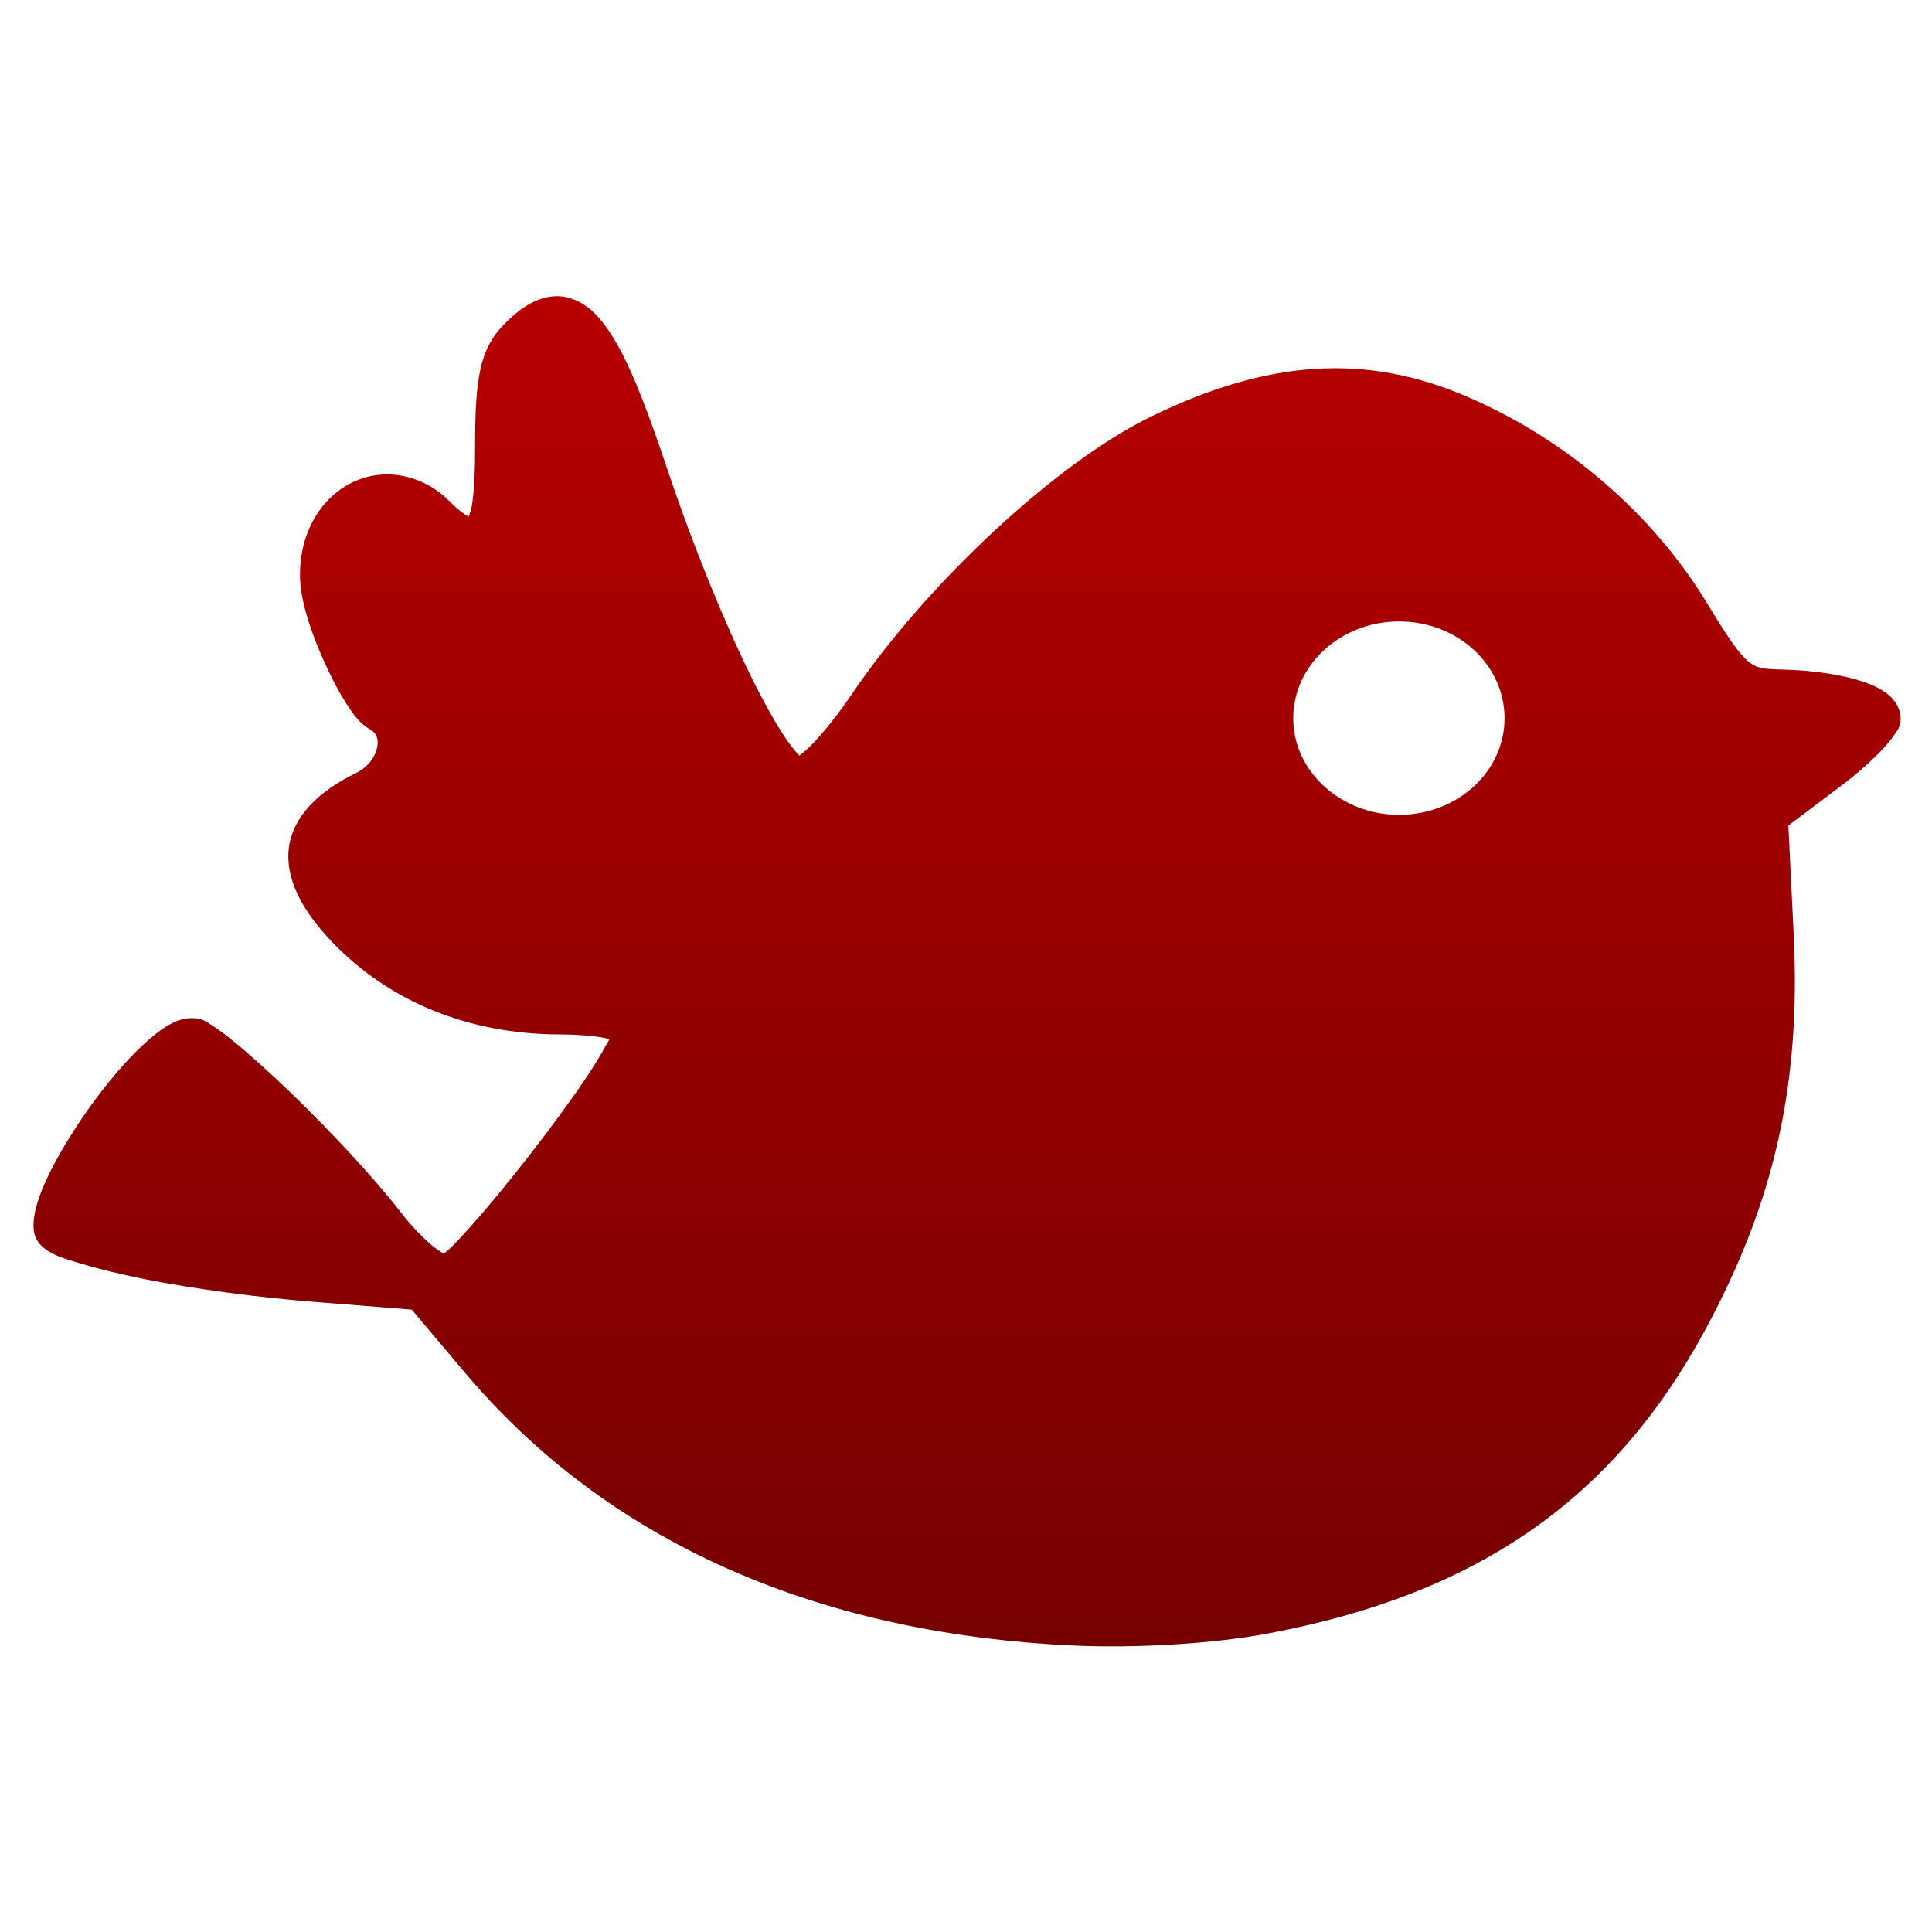 <svg xmlns="http://www.w3.org/2000/svg" xmlns:xlink="http://www.w3.org/1999/xlink" width="64" height="64" viewBox="0 0 64 64" version="1.1"><defs><linearGradient id="linear0" gradientUnits="userSpaceOnUse" x1="0" y1="0" x2="0" y2="1" gradientTransform="matrix(61.053,0,0,56,1.449,4)"><stop offset="0" style="stop-color:#bf0000;stop-opacity:1;"/><stop offset="1" style="stop-color:#6e0000;stop-opacity:1;"/></linearGradient></defs><g id="surface1"><path style=" stroke:none;fill-rule:nonzero;fill:url(#linear0);" d="M 18.574 9.816 C 18.988 9.855 19.398 10.07 19.715 10.395 C 20.551 11.25 21.211 12.879 22.129 15.609 C 22.984 18.152 23.992 20.602 24.871 22.391 C 25.309 23.281 25.719 24.012 26.055 24.5 C 26.223 24.742 26.379 24.93 26.48 25.031 C 26.488 25.023 26.488 25.02 26.492 25.02 C 26.613 24.93 26.789 24.781 26.965 24.59 C 27.336 24.199 27.777 23.641 28.195 23.027 C 30.664 19.371 34.965 15.336 38.145 13.793 C 42.012 11.91 45.258 11.695 48.609 13.145 C 51.914 14.566 54.781 17.047 56.582 20.035 C 57.227 21.105 57.613 21.66 57.902 21.898 C 58.188 22.141 58.391 22.164 59.039 22.18 C 60.113 22.207 61.023 22.352 61.695 22.574 C 62.039 22.688 62.328 22.824 62.559 23.016 C 62.793 23.211 62.961 23.492 62.961 23.805 C 62.961 24.082 62.852 24.199 62.738 24.363 C 62.621 24.531 62.473 24.707 62.293 24.895 C 61.926 25.27 61.445 25.699 60.906 26.094 L 59.242 27.348 L 59.418 30.941 C 59.66 35.879 58.793 39.785 56.5 44.031 C 53.469 49.648 48.973 52.789 42.074 54.098 C 40.254 54.449 37.648 54.609 35.512 54.508 C 26.957 54.105 20.082 51.027 15.387 45.453 L 13.641 43.383 L 10.488 43.133 C 8.492 42.977 6.449 42.699 4.801 42.375 C 3.98 42.211 3.254 42.031 2.68 41.859 C 2.109 41.688 1.707 41.574 1.391 41.285 C 1.102 41.02 1.086 40.68 1.125 40.375 C 1.156 40.066 1.262 39.738 1.402 39.383 C 1.699 38.664 2.184 37.828 2.734 37.016 C 3.293 36.199 3.918 35.418 4.523 34.82 C 4.824 34.52 5.121 34.262 5.41 34.066 C 5.699 33.875 5.992 33.727 6.363 33.727 C 6.73 33.727 6.844 33.859 7.051 33.984 C 7.25 34.113 7.477 34.277 7.73 34.488 C 8.246 34.906 8.863 35.465 9.535 36.105 C 10.867 37.387 12.352 38.961 13.293 40.18 C 13.609 40.59 13.969 40.961 14.27 41.223 C 14.426 41.352 14.578 41.461 14.676 41.516 C 14.691 41.527 14.676 41.523 14.691 41.527 C 14.73 41.492 14.773 41.477 14.84 41.418 C 15.027 41.25 15.273 40.98 15.566 40.656 C 16.148 40.012 16.871 39.125 17.578 38.219 C 18.281 37.309 18.973 36.371 19.473 35.617 C 19.723 35.238 19.926 34.898 20.062 34.645 C 20.148 34.492 20.16 34.492 20.188 34.426 C 20.145 34.414 20.133 34.402 20.062 34.391 C 19.75 34.324 19.219 34.27 18.508 34.266 C 15.547 34.254 12.914 33.195 11.02 31.223 C 9.98 30.145 9.441 29.086 9.57 28.074 C 9.707 27.055 10.531 26.219 11.812 25.598 C 12.18 25.414 12.422 25.086 12.488 24.781 C 12.559 24.48 12.469 24.285 12.273 24.172 C 11.91 23.969 11.703 23.66 11.453 23.277 C 11.207 22.887 10.965 22.422 10.742 21.926 C 10.297 20.938 9.941 19.871 9.938 19.082 C 9.926 17.672 10.594 16.543 11.602 16.016 C 12.605 15.484 13.949 15.648 14.902 16.617 C 15.184 16.902 15.391 17.039 15.523 17.117 C 15.559 17.027 15.617 16.91 15.656 16.574 C 15.711 16.156 15.738 15.574 15.738 14.812 C 15.738 13.645 15.777 12.859 15.914 12.234 C 16.051 11.609 16.301 11.148 16.68 10.762 C 17.148 10.285 17.602 9.949 18.152 9.84 C 18.293 9.816 18.43 9.805 18.566 9.816 M 46.348 20.586 C 44.418 20.586 42.84 22.023 42.84 23.793 C 42.84 25.555 44.418 26.992 46.348 26.992 C 48.285 26.992 49.84 25.555 49.84 23.793 C 49.84 22.023 48.285 20.586 46.348 20.586 "/></g></svg>
